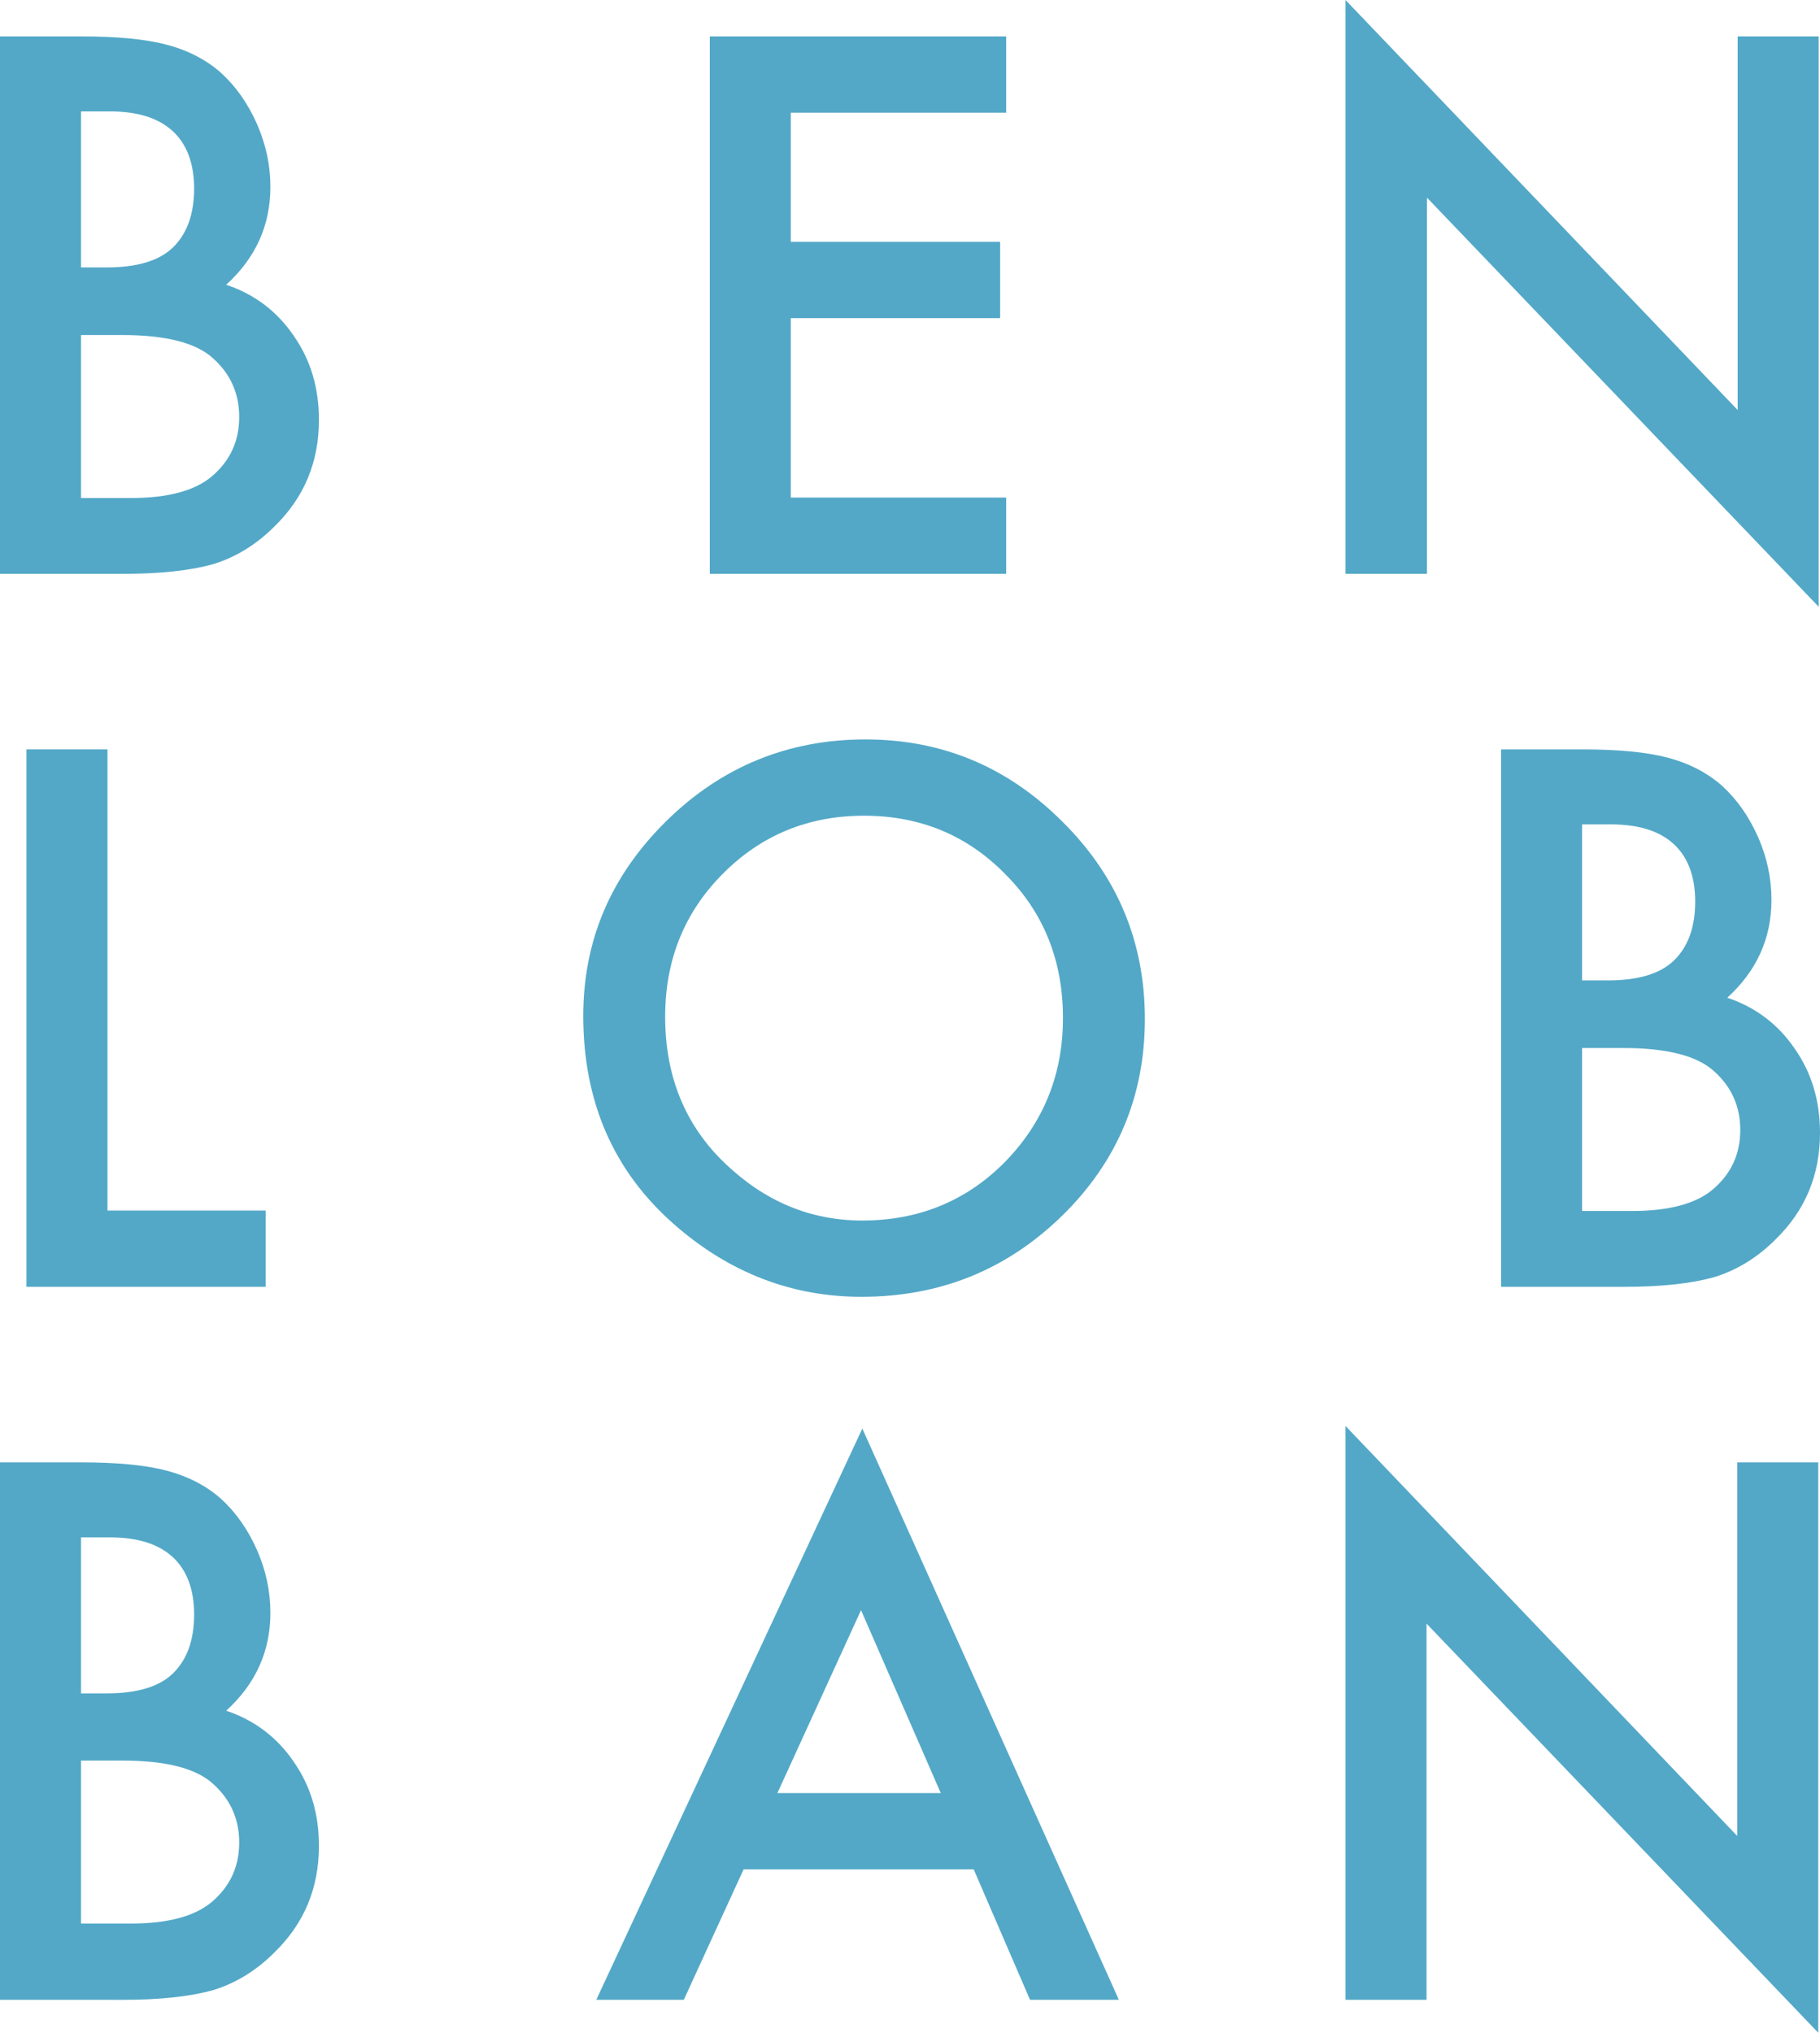 <?xml version="1.0" encoding="utf-8"?>
<!-- Generator: Adobe Illustrator 18.0.0, SVG Export Plug-In . SVG Version: 6.00 Build 0)  -->
<!DOCTYPE svg PUBLIC "-//W3C//DTD SVG 1.1//EN" "http://www.w3.org/Graphics/SVG/1.1/DTD/svg11.dtd">
<svg version="1.1" id="Layer_1" xmlns="http://www.w3.org/2000/svg" xmlns:xlink="http://www.w3.org/1999/xlink" x="0px" y="0px"
	 viewBox="0 0 420 469" enable-background="new 0 0 420 469" xml:space="preserve">
<g>
	<path fill="#53A8C7" d="M0,132.4V8.4h18.6c8.3,0,14.9,0.6,19.8,1.9c5,1.3,9.2,3.5,12.6,6.5c3.5,3.2,6.2,7.1,8.3,11.8
		c2.1,4.8,3.1,9.6,3.1,14.5c0,8.9-3.4,16.4-10.2,22.6c6.6,2.2,11.8,6.2,15.6,11.8c3.9,5.6,5.8,12,5.8,19.4c0,9.7-3.4,17.9-10.3,24.6
		c-4.1,4.1-8.8,7-13.9,8.6c-5.6,1.6-12.7,2.3-21.1,2.3H0z M18.7,61.7h5.9c7,0,12.1-1.5,15.3-4.6c3.2-3.1,4.9-7.6,4.9-13.6
		c0-5.8-1.7-10.3-5-13.3c-3.3-3-8.1-4.5-14.5-4.5h-6.6V61.7z M18.7,114.9h11.6c8.5,0,14.7-1.7,18.6-5c4.2-3.6,6.3-8.1,6.3-13.7
		c0-5.4-2-9.9-6-13.5c-3.9-3.6-10.9-5.4-21-5.4h-9.5V114.9z"/>
	<path fill="#53A8C7" d="M232.2,26h-49.7v29.8h48.3v17.6h-48.3v41.4h49.7v17.6h-68.4V8.4h68.4V26z"/>
	<path fill="#53A8C7" d="M310.5,132.4V0L401,94.6V8.4h18.7V140l-90.4-94.4v86.8H310.5z"/>
	<path fill="#53A8C7" d="M24.8,172.9v106.4h36.5v17.6H6.1v-124H24.8z"/>
	<path fill="#53A8C7" d="M134.6,234.4c0-17.5,6.4-32.4,19.2-45c12.7-12.5,28.1-18.8,45.9-18.8c17.7,0,32.8,6.3,45.5,19
		c12.7,12.6,19,27.8,19,45.5c0,17.8-6.4,33-19.1,45.4c-12.8,12.5-28.2,18.7-46.3,18.7c-16,0-30.4-5.5-43.1-16.6
		C141.6,270.3,134.6,254.2,134.6,234.4z M153.5,234.6c0,13.7,4.6,25,13.8,33.8c9.2,8.8,19.7,13.2,31.7,13.2c13,0,24-4.5,32.9-13.5
		c8.9-9.1,13.4-20.2,13.4-33.2c0-13.2-4.4-24.3-13.3-33.2c-8.8-9-19.7-13.5-32.6-13.5c-12.9,0-23.8,4.5-32.7,13.5
		C157.9,210.6,153.5,221.5,153.5,234.6z"/>
	<path fill="#53A8C7" d="M346.4,296.9v-124H365c8.3,0,14.9,0.6,19.8,1.9c5,1.3,9.2,3.5,12.6,6.5c3.5,3.2,6.2,7.1,8.3,11.8
		c2.1,4.8,3.1,9.6,3.1,14.5c0,8.9-3.4,16.4-10.2,22.6c6.6,2.2,11.8,6.2,15.6,11.8c3.9,5.6,5.8,12,5.8,19.4c0,9.7-3.4,17.9-10.3,24.6
		c-4.1,4.1-8.8,7-13.9,8.6c-5.6,1.6-12.7,2.3-21.1,2.3H346.4z M365.1,226.2h5.9c7,0,12.1-1.5,15.3-4.6c3.2-3.1,4.9-7.6,4.9-13.6
		c0-5.8-1.7-10.3-5-13.3c-3.3-3-8.1-4.5-14.5-4.5h-6.6V226.2z M365.1,279.4h11.6c8.5,0,14.7-1.7,18.6-5c4.2-3.6,6.3-8.1,6.3-13.7
		c0-5.4-2-9.9-6-13.5c-3.9-3.6-10.9-5.4-21-5.4h-9.5V279.4z"/>
	<path fill="#53A8C7" d="M0,461.4v-124h18.6c8.3,0,14.9,0.6,19.8,1.9c5,1.3,9.2,3.5,12.6,6.5c3.5,3.2,6.2,7.1,8.3,11.8
		c2.1,4.8,3.1,9.6,3.1,14.5c0,8.9-3.4,16.4-10.2,22.6c6.6,2.2,11.8,6.2,15.6,11.8c3.9,5.6,5.8,12,5.8,19.4c0,9.7-3.4,17.9-10.3,24.6
		c-4.1,4.1-8.8,7-13.9,8.6c-5.6,1.6-12.7,2.3-21.1,2.3H0z M18.7,390.7h5.9c7,0,12.1-1.5,15.3-4.6c3.2-3.1,4.9-7.6,4.9-13.6
		c0-5.8-1.7-10.3-5-13.3c-3.3-3-8.1-4.5-14.5-4.5h-6.6V390.7z M18.7,443.8h11.6c8.5,0,14.7-1.7,18.6-5c4.2-3.6,6.3-8.1,6.3-13.7
		c0-5.4-2-9.9-6-13.5c-3.9-3.6-10.9-5.4-21-5.4h-9.5V443.8z"/>
	<path fill="#53A8C7" d="M224.7,431.3h-53.1l-13.8,30.1h-20.2L199,329.6l59.2,131.8h-20.5L224.7,431.3z M217.1,413.7l-18.4-42.2
		l-19.3,42.2H217.1z"/>
	<path fill="#53A8C7" d="M310.5,461.4V329l90.4,94.6v-86.2h18.7V469l-90.4-94.4v86.8H310.5z"/>
</g>
</svg>
